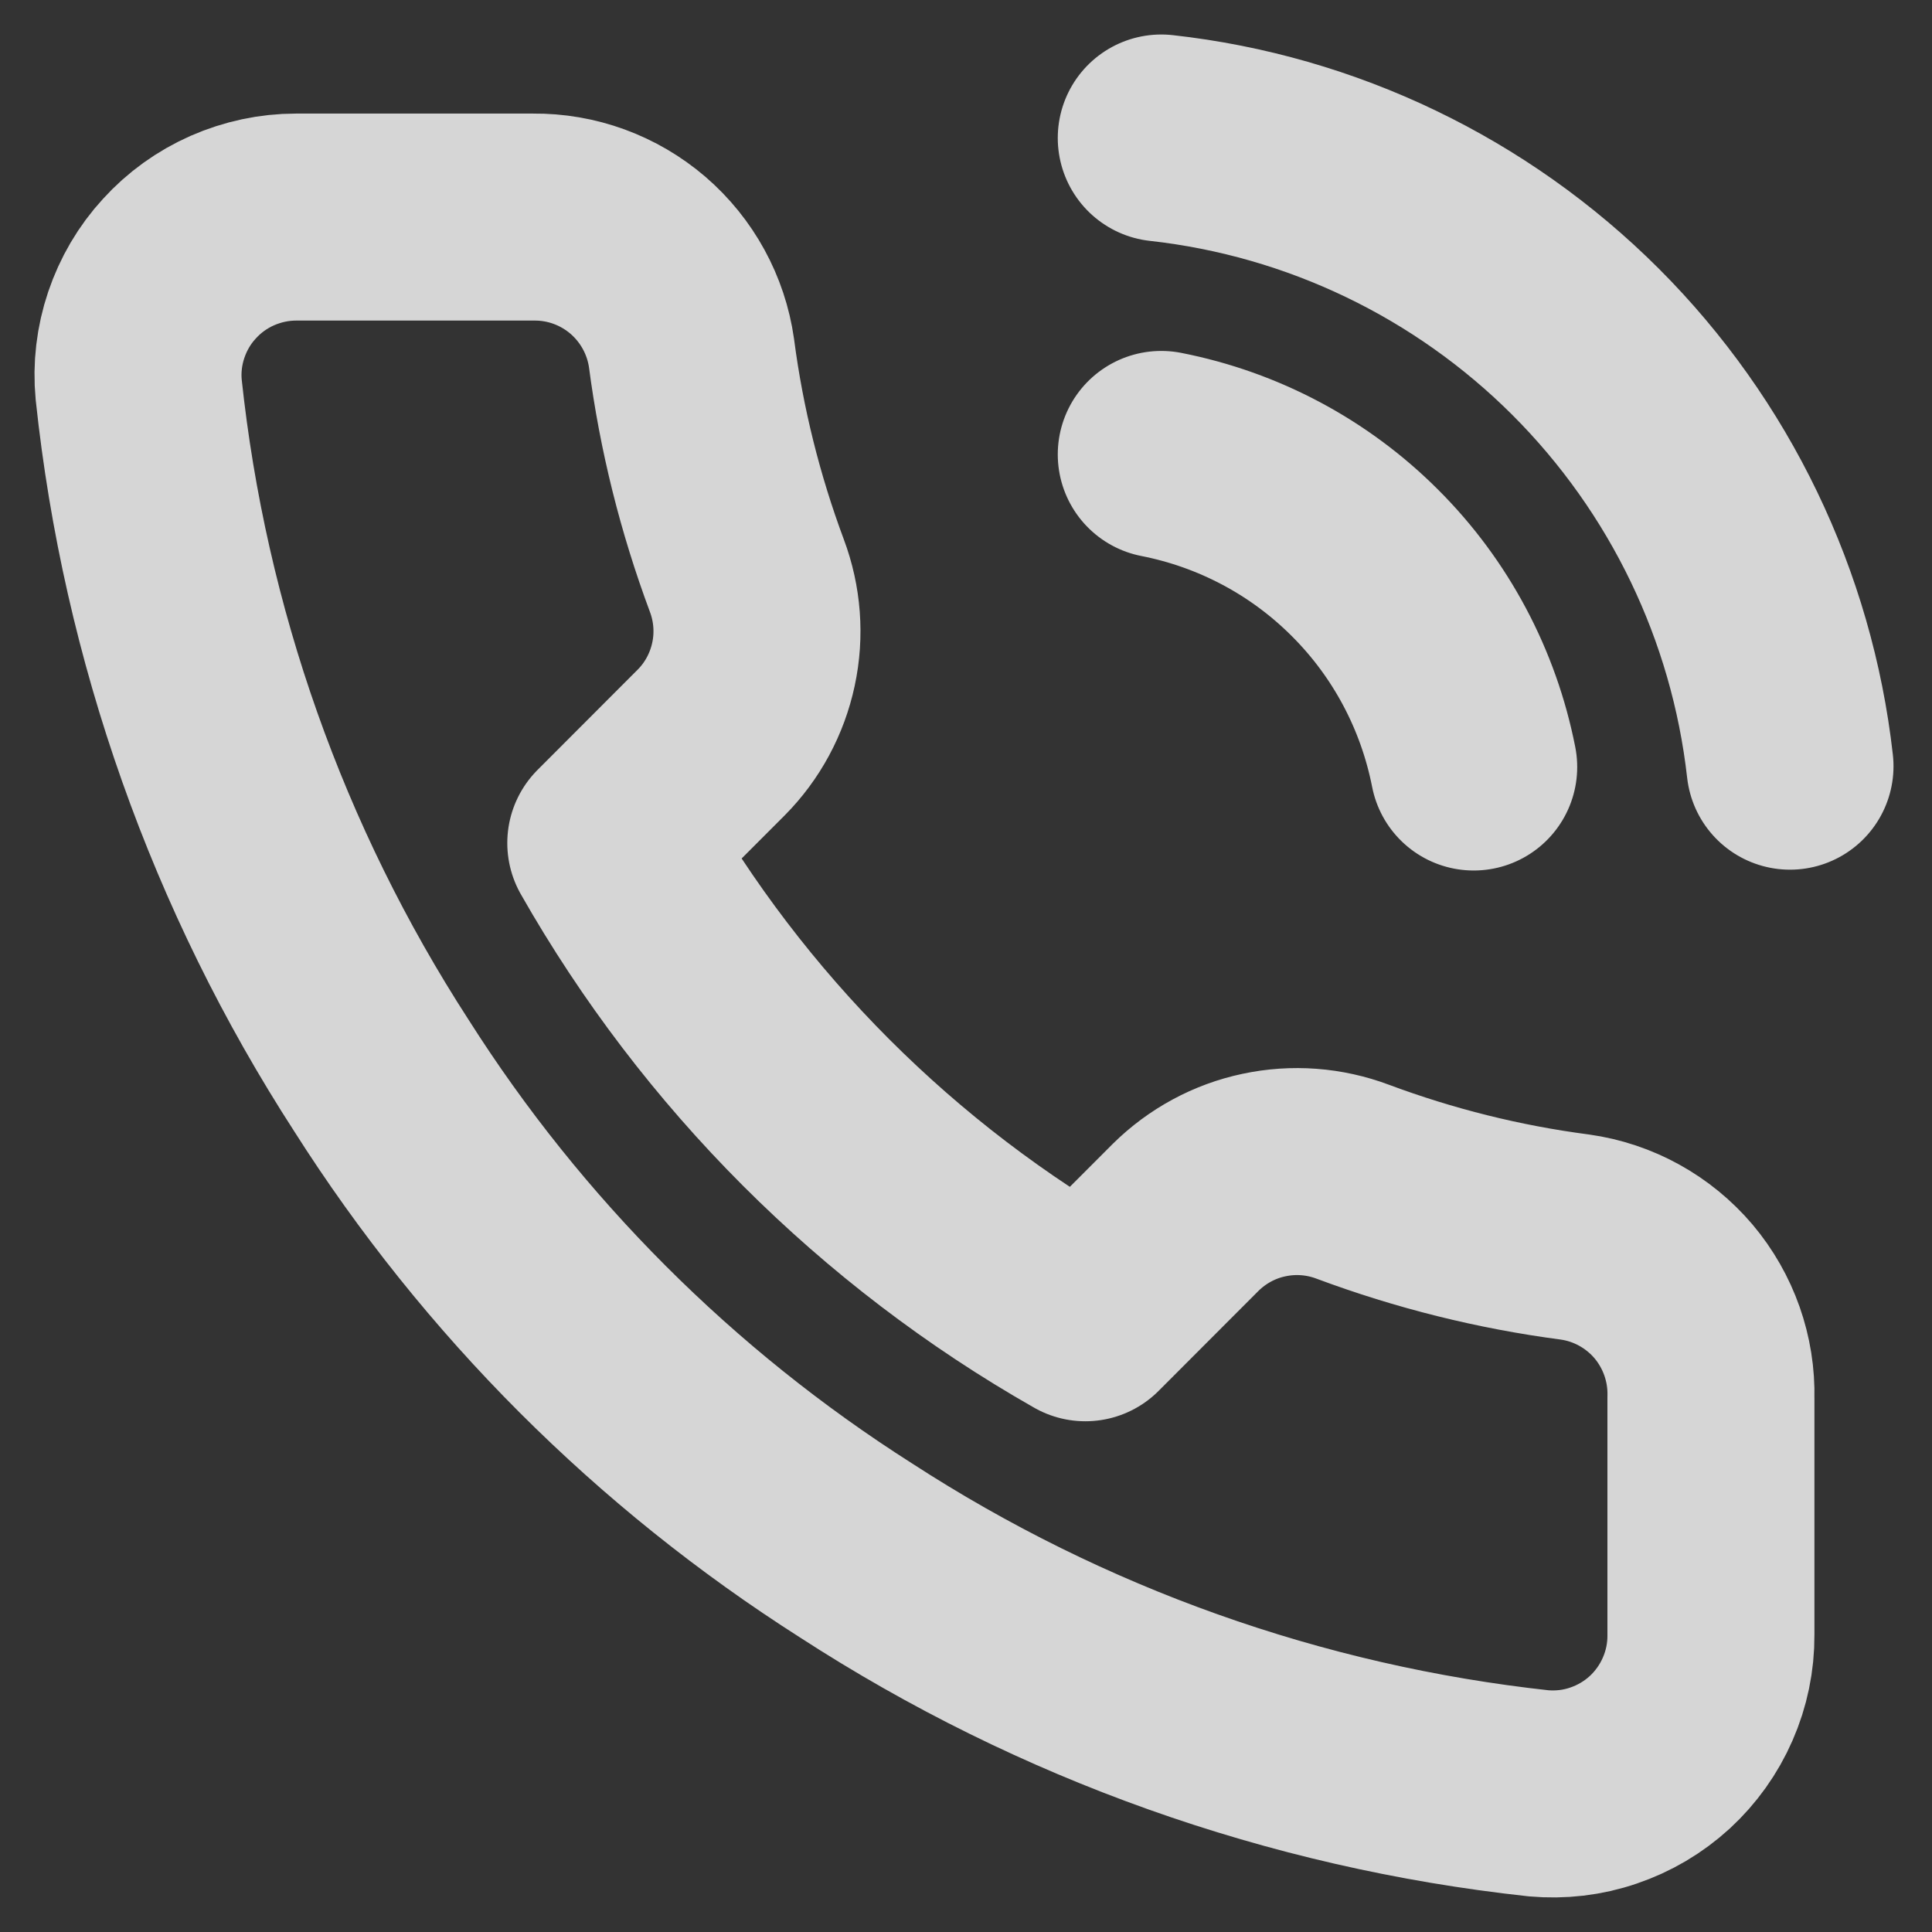 <svg width="14" height="14" viewBox="0 0 14 14" fill="none" xmlns="http://www.w3.org/2000/svg">
<rect x="0" y="0" width="14" height="14" fill="#333333" stroke="none"/>
<path opacity="0.8" d="M8.415 3.293C8.975 3.403 9.489 3.676 9.892 4.08C10.296 4.483 10.569 4.998 10.679 5.558M8.415 1C9.578 1.129 10.662 1.65 11.49 2.477C12.318 3.305 12.84 4.389 12.971 5.552M12.398 10.128V11.848C12.399 12.008 12.366 12.166 12.302 12.312C12.238 12.459 12.144 12.59 12.027 12.698C11.909 12.806 11.77 12.888 11.619 12.939C11.468 12.991 11.307 13.009 11.149 12.995C9.385 12.803 7.691 12.2 6.203 11.235C4.818 10.354 3.644 9.18 2.764 7.794C1.796 6.299 1.193 4.595 1.005 2.823C0.99 2.665 1.009 2.505 1.06 2.354C1.111 2.203 1.192 2.064 1.3 1.947C1.407 1.829 1.538 1.735 1.683 1.671C1.829 1.607 1.986 1.573 2.145 1.573H3.864C4.143 1.57 4.412 1.669 4.623 1.85C4.834 2.032 4.972 2.284 5.011 2.559C5.083 3.11 5.218 3.65 5.412 4.171C5.489 4.376 5.506 4.599 5.46 4.813C5.414 5.028 5.308 5.225 5.154 5.38L4.426 6.109C5.242 7.544 6.43 8.733 7.865 9.549L8.592 8.821C8.748 8.667 8.945 8.56 9.159 8.515C9.374 8.469 9.597 8.486 9.802 8.563C10.322 8.757 10.862 8.892 11.412 8.964C11.691 9.003 11.945 9.144 12.127 9.358C12.308 9.573 12.405 9.847 12.398 10.128Z" stroke="white" stroke-width="1.5" stroke-linecap="round" stroke-linejoin="round"/>
</svg>

